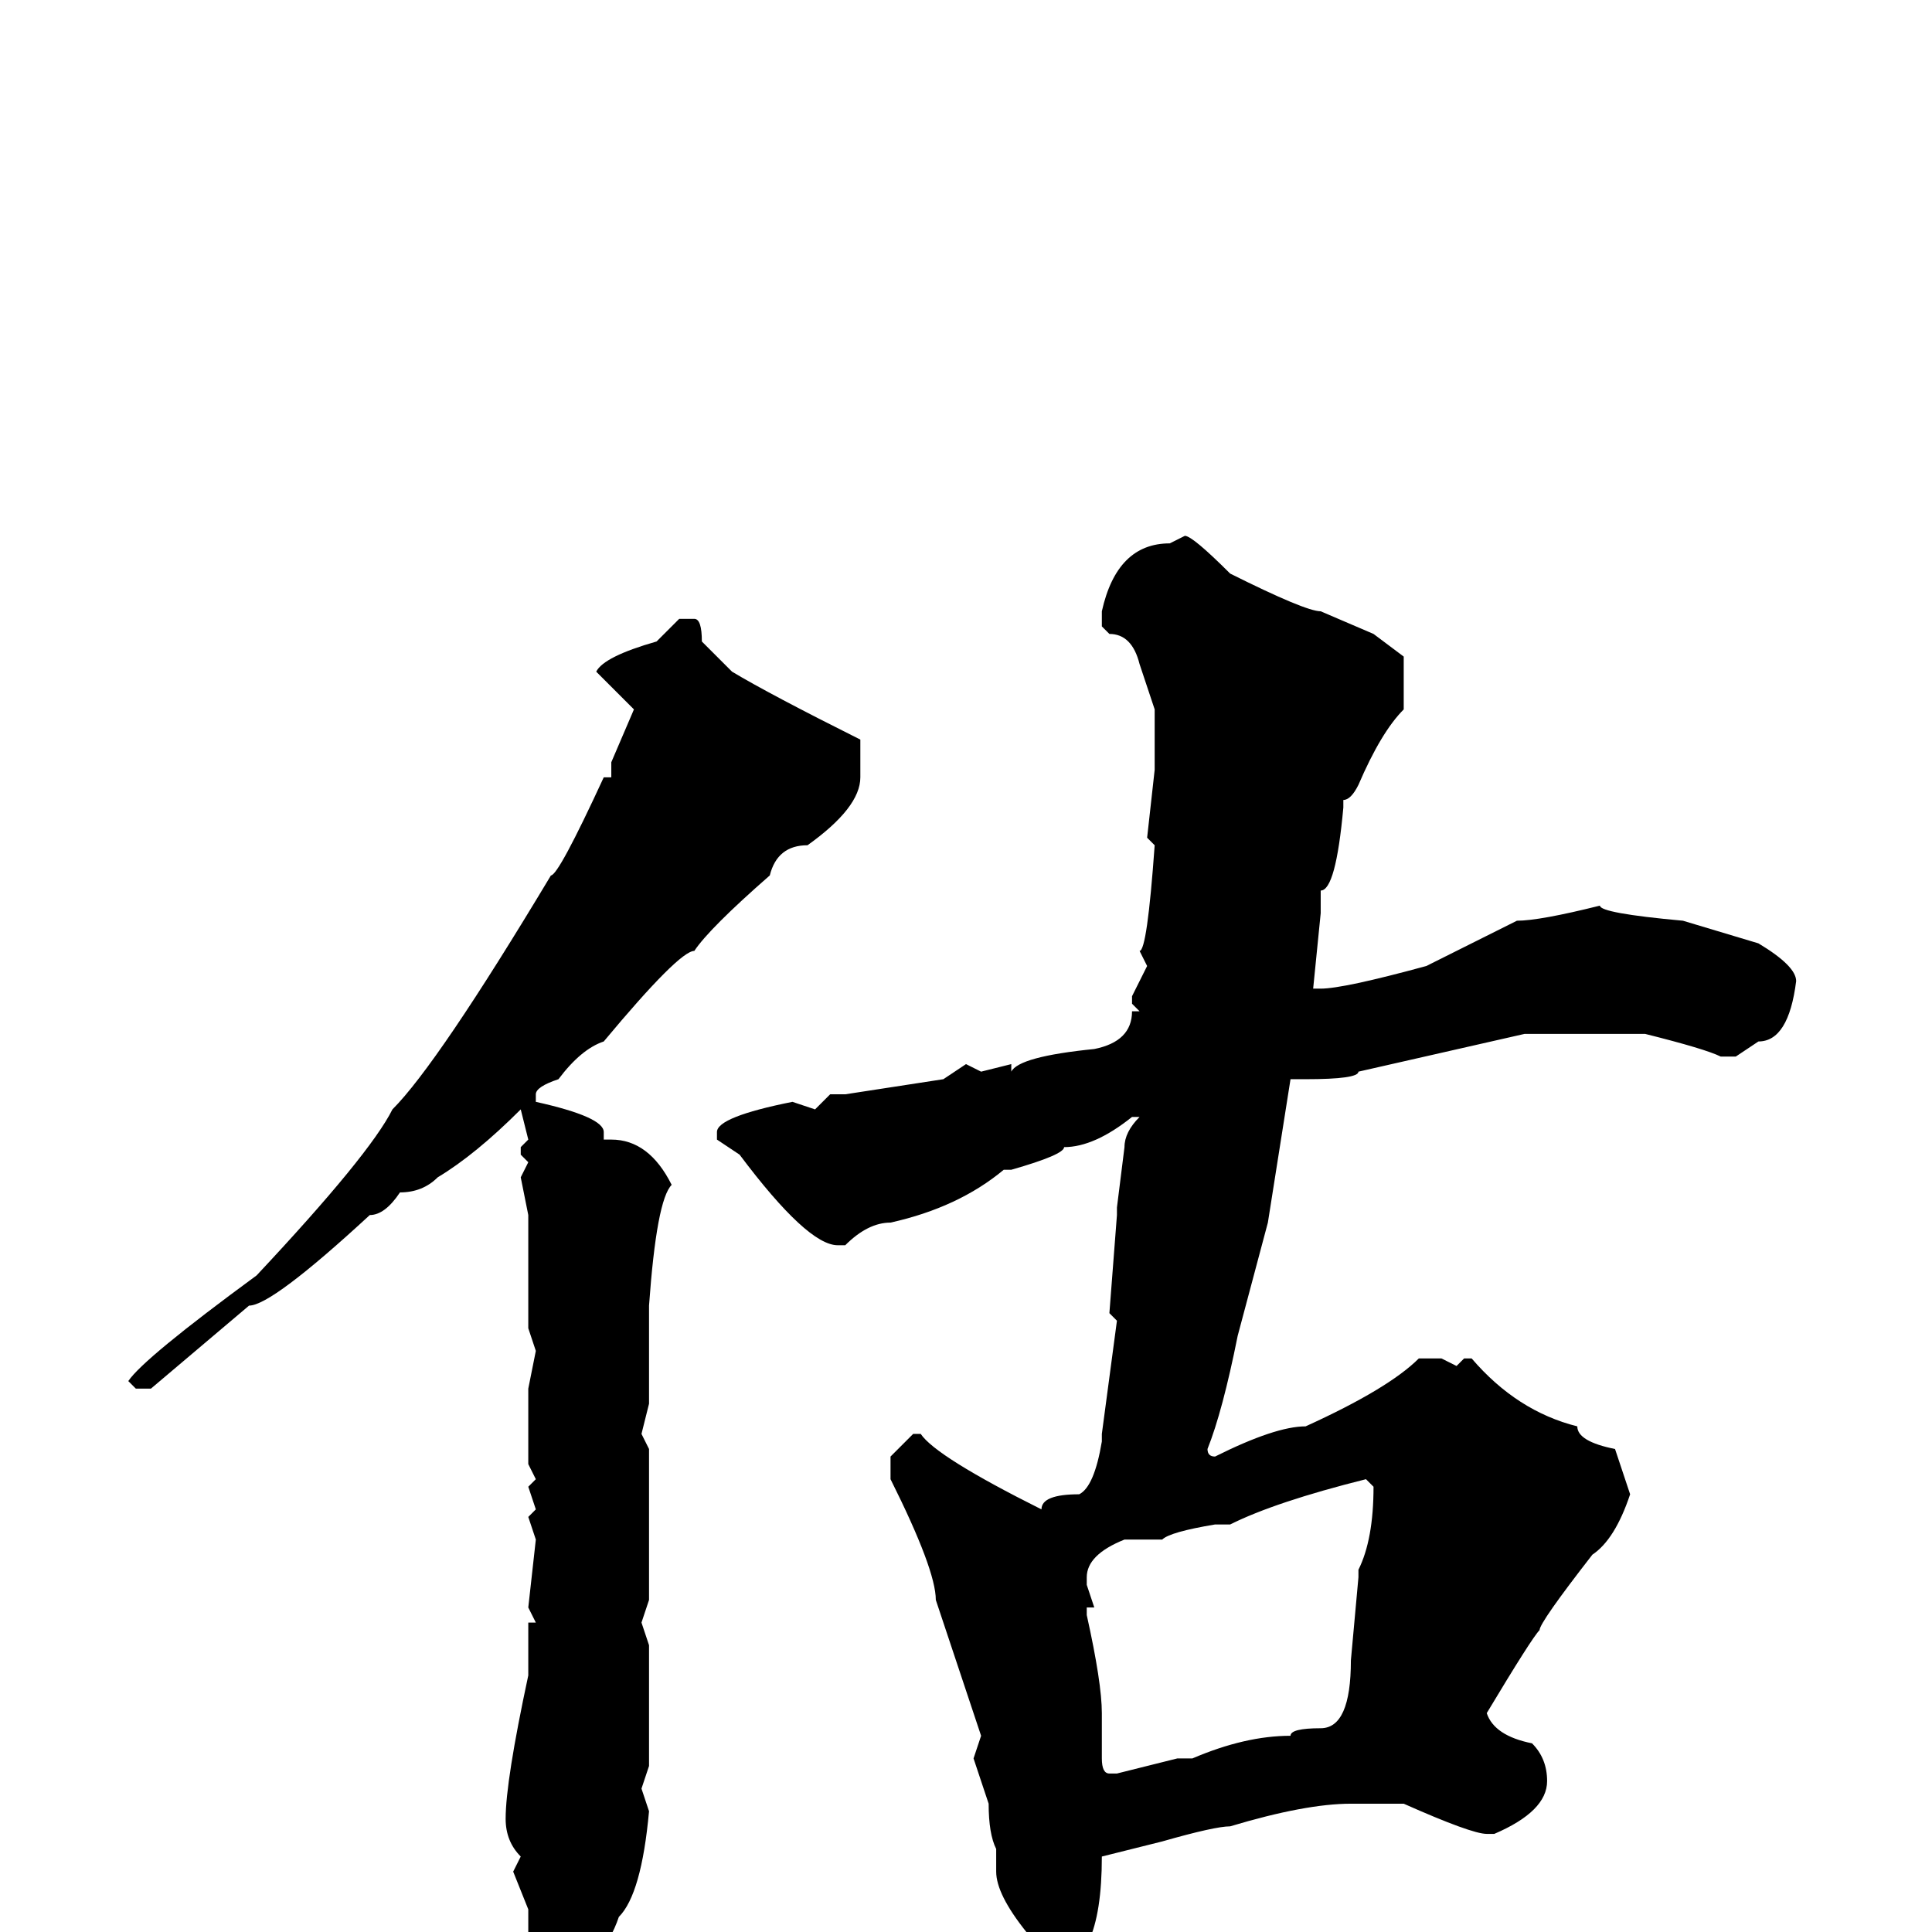 <svg xmlns="http://www.w3.org/2000/svg" viewBox="0 -256 256 256">
	<path fill="#000000" d="M157 -185Q158 -185 163 -180Q173 -175 175 -175L182 -172L186 -169V-162Q183 -159 180 -152Q179 -150 178 -150V-149Q177 -138 175 -138V-135L174 -125H175Q178 -125 189 -128L201 -134Q204 -134 212 -136Q212 -135 223 -134L233 -131Q238 -128 238 -126Q237 -118 233 -118L230 -116H228Q226 -117 218 -119H216H208H205H204H202L180 -114Q180 -113 173 -113H171L168 -94L164 -79Q162 -69 160 -64Q160 -63 161 -63Q169 -67 173 -67Q184 -72 188 -76H191L193 -75L194 -76H195Q201 -69 209 -67Q209 -65 214 -64L216 -58Q214 -52 211 -50Q204 -41 204 -40Q203 -39 197 -29Q198 -26 203 -25Q205 -23 205 -20Q205 -16 198 -13H197Q195 -13 186 -17H181H179Q173 -17 163 -14Q161 -14 154 -12L146 -10Q146 5 139 5Q137 5 135 0H136Q132 -5 132 -8V-11Q131 -13 131 -17L129 -23L130 -26L124 -44Q124 -48 118 -60V-63L121 -66H122Q124 -63 138 -56Q138 -58 143 -58Q145 -59 146 -65V-66L148 -81L147 -82L148 -95V-96L149 -104Q149 -106 151 -108H150Q145 -104 141 -104Q141 -103 134 -101H133Q127 -96 118 -94Q115 -94 112 -91H111Q107 -91 98 -103L95 -105V-106Q95 -108 105 -110L108 -109L110 -111H112L125 -113L128 -115L130 -114L134 -115V-114Q135 -116 145 -117Q150 -118 150 -122H151L150 -123V-124L152 -128L151 -130Q152 -130 153 -144L152 -145L153 -154V-162L151 -168Q150 -172 147 -172L146 -173V-175Q148 -184 155 -184ZM90 -174H92Q93 -174 93 -171L97 -167Q102 -164 114 -158V-153Q114 -149 107 -144Q103 -144 102 -140Q94 -133 92 -130Q90 -130 80 -118Q77 -117 74 -113Q71 -112 71 -111V-110Q80 -108 80 -106V-105H81Q86 -105 89 -99Q87 -97 86 -83V-82V-70L85 -66L86 -64V-62V-61V-54V-53V-52V-47V-45V-44L85 -41L86 -38V-33V-28V-27V-25V-22L85 -19L86 -16Q85 -5 82 -2Q80 4 73 9Q70 7 70 3V-3L68 -8L69 -10Q67 -12 67 -15Q67 -20 70 -34V-41H71L70 -43L71 -52L70 -55L71 -56L70 -59L71 -60L70 -62V-65V-68V-72L71 -77L70 -80V-95L69 -100L70 -102L69 -103V-104L70 -105L69 -109Q63 -103 58 -100Q56 -98 53 -98Q51 -95 49 -95Q36 -83 33 -83L20 -72H18L17 -73Q19 -76 34 -87Q49 -103 52 -109Q58 -115 73 -140Q74 -140 80 -153H81V-154V-155L84 -162L79 -167Q80 -169 87 -171ZM163 -54H162H161Q155 -53 154 -52H149Q144 -50 144 -47V-46L145 -43H144V-42Q146 -33 146 -29V-27V-25V-23Q146 -21 147 -21H148L156 -23H158Q165 -26 171 -26Q171 -27 175 -27Q179 -27 179 -36L180 -47H181H180V-48Q182 -52 182 -59L181 -60Q169 -57 163 -54Z"/>
</svg>
